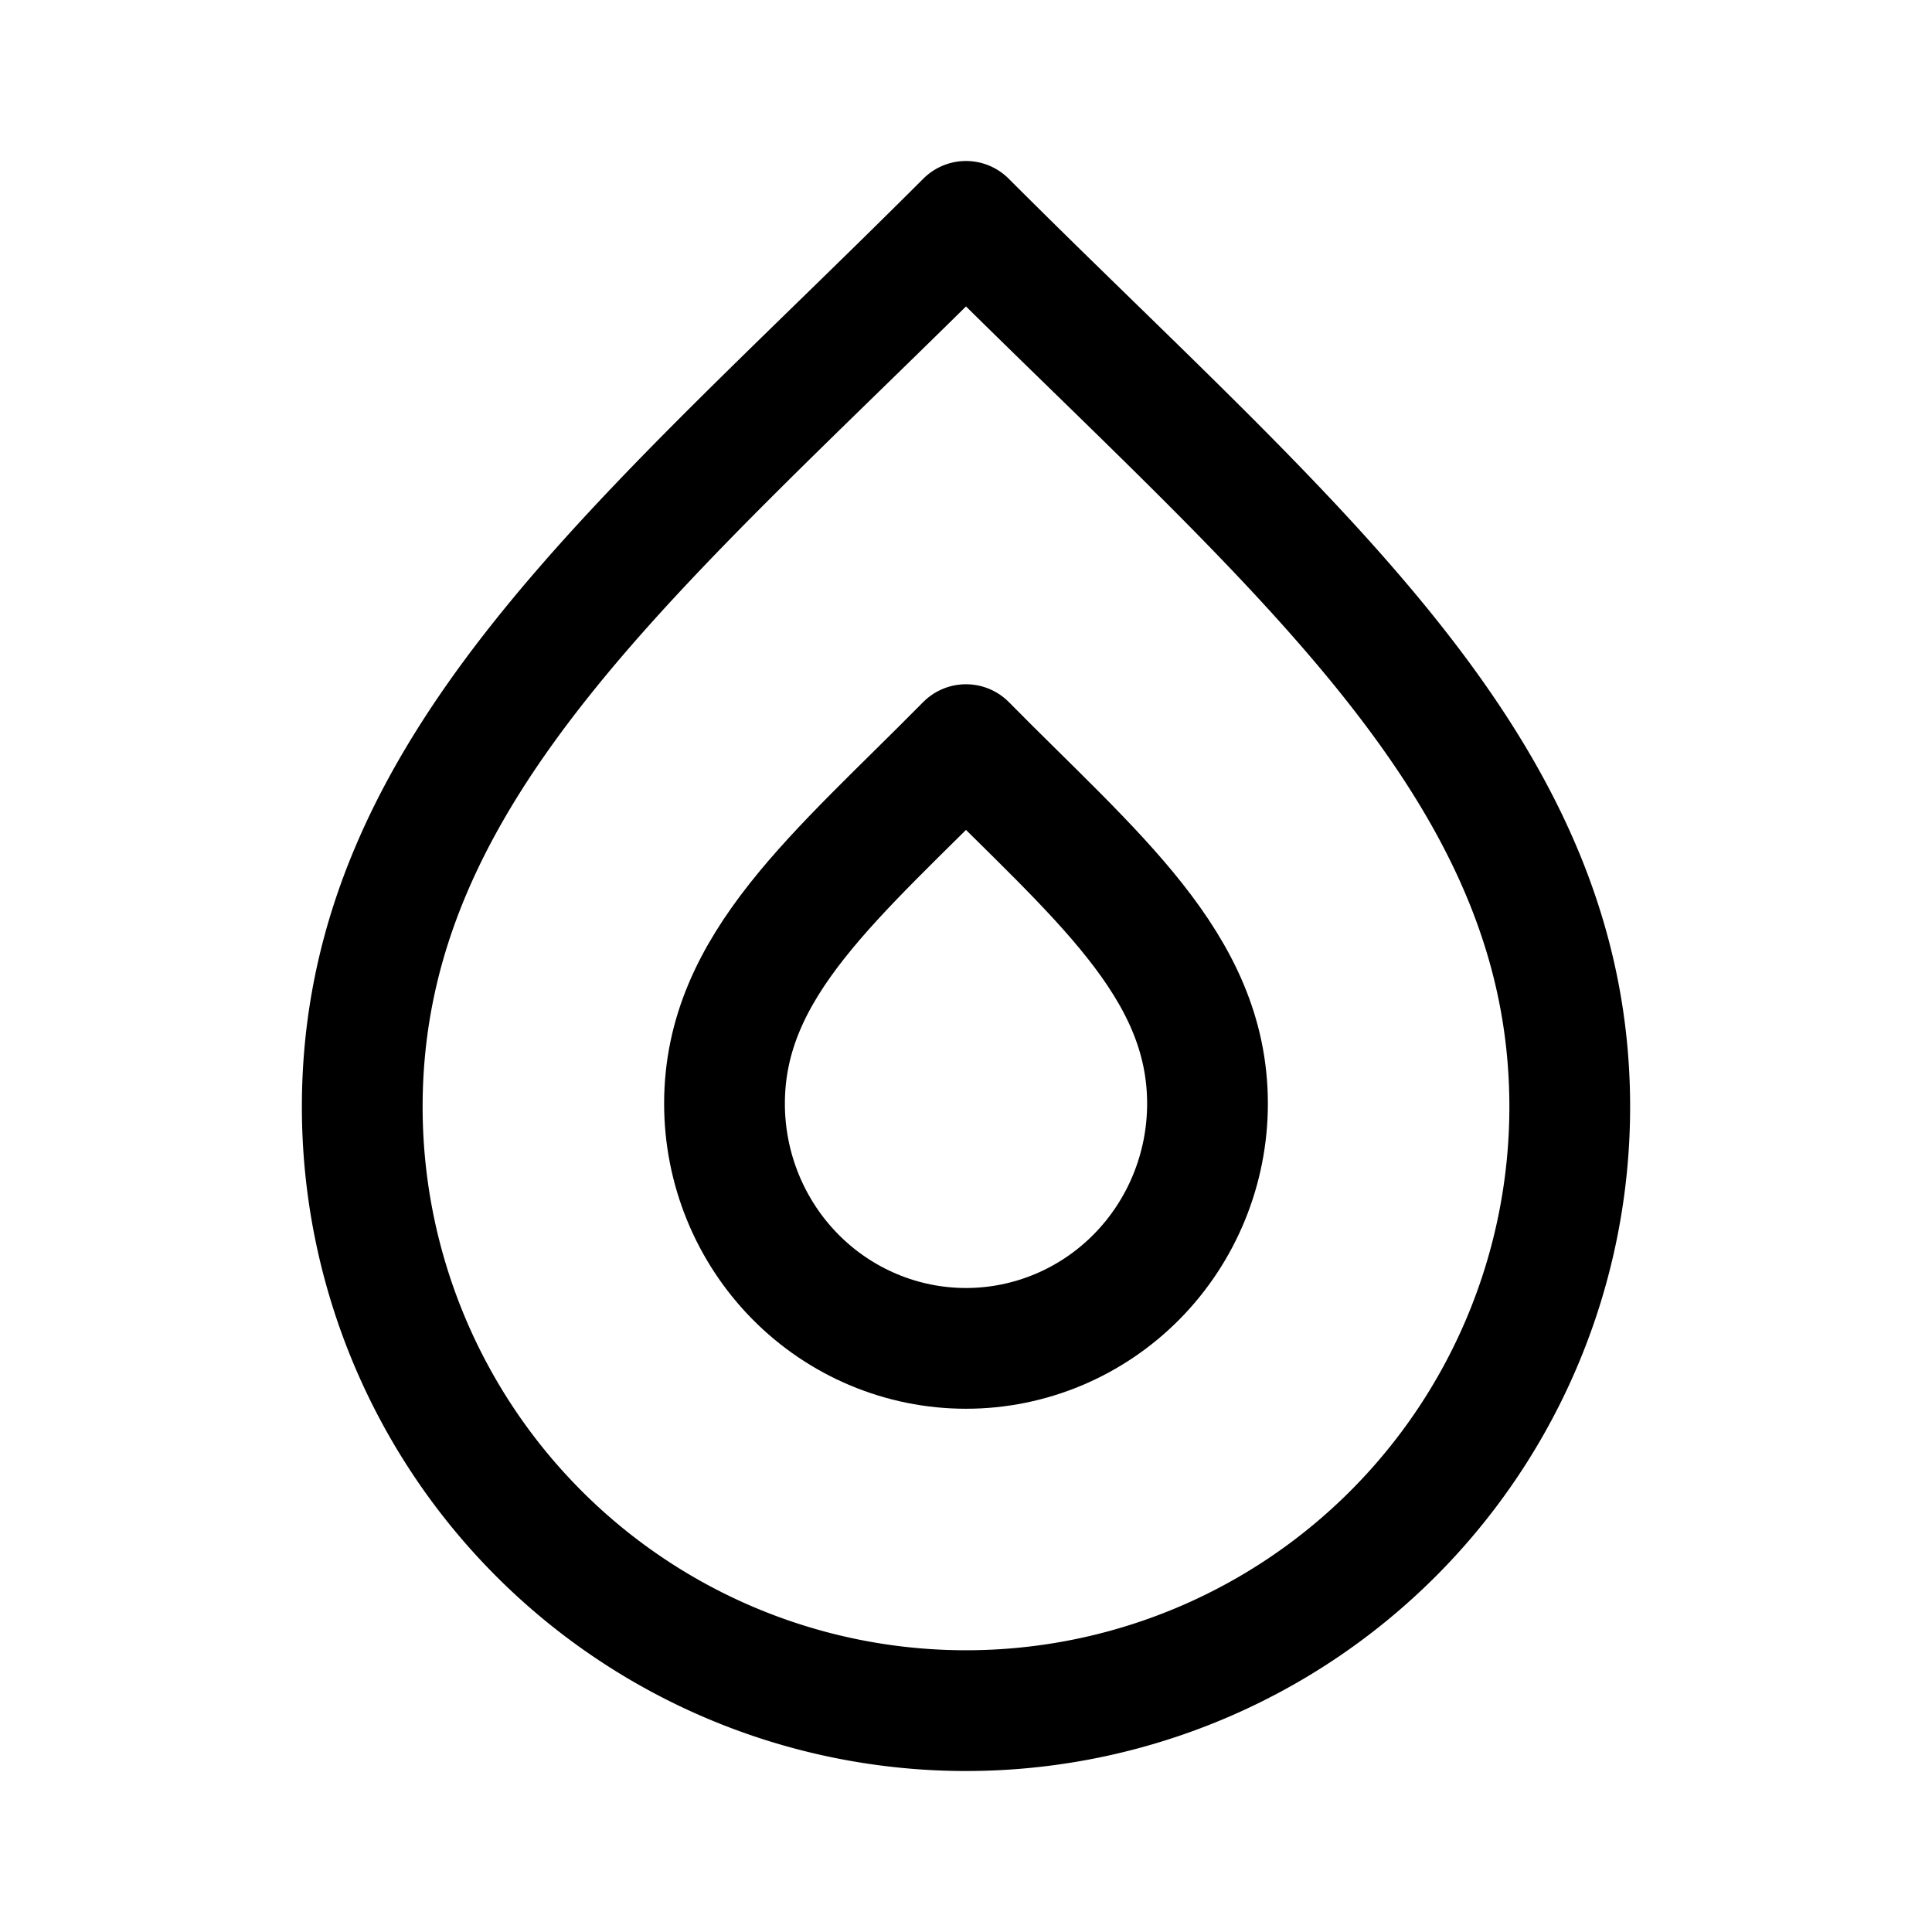 <svg xmlns="http://www.w3.org/2000/svg" width="192" height="192" fill="none"><path stroke="#000" stroke-linecap="round" stroke-linejoin="round" stroke-width="12" d="M96 22c-32 32-60 54-60 88m60-88c32 32 60 54 60 88m0 0a60 60 0 0 1-17.574 42.426 59.996 59.996 0 0 1-84.852 0A60 60 0 0 1 36 110"/><path stroke="#000" stroke-linecap="round" stroke-linejoin="round" stroke-width="12" d="M72 109.676C72 95.892 83.2 86.973 96 74c12.8 12.973 24 21.892 24 35.676 0 6.451-2.529 12.638-7.029 17.2C108.47 131.437 102.365 134 96 134s-12.47-2.563-16.97-7.124c-4.501-4.562-7.03-10.749-7.03-17.2"/></svg>